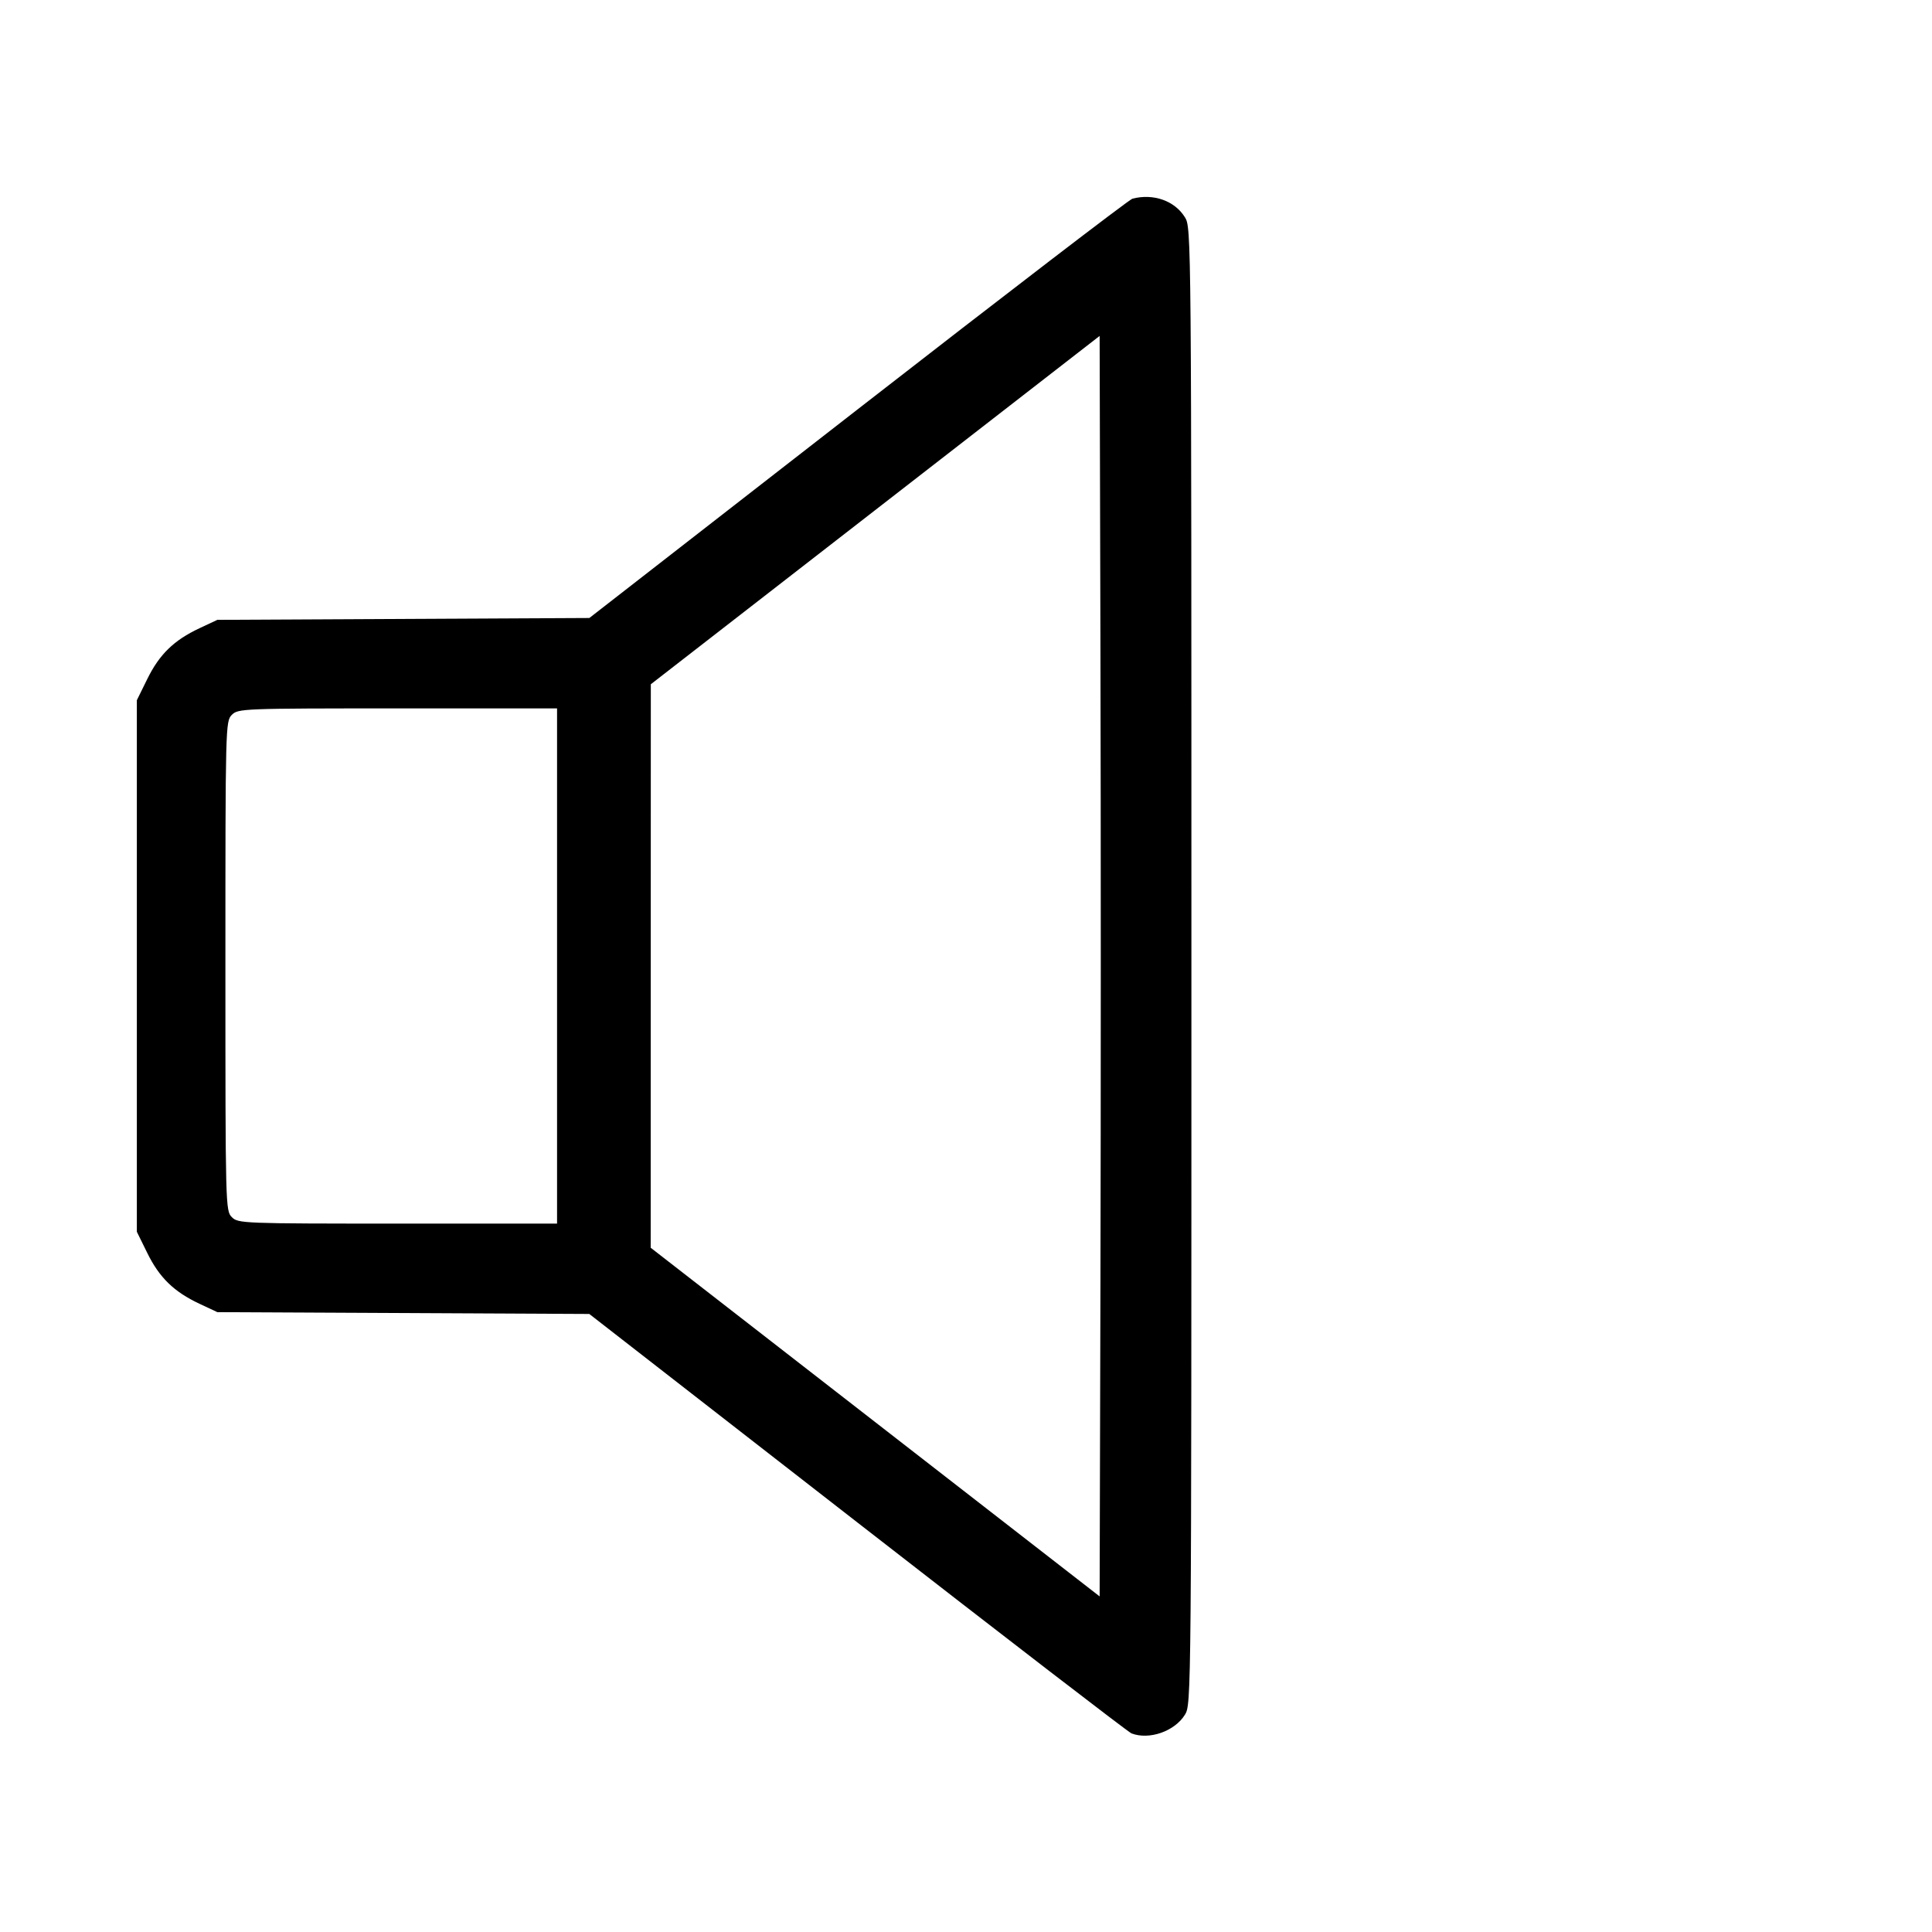 <svg fill="currentColor" viewBox="0 0 256 256" xmlns="http://www.w3.org/2000/svg"><path d="M150.051 26.326 C 149.624 26.437,133.259 38.983,113.684 54.207 L 78.092 81.887 53.446 82.010 L 28.800 82.133 26.434 83.243 C 23.057 84.827,21.127 86.701,19.529 89.948 L 18.133 92.782 18.133 128.000 L 18.133 163.218 19.529 166.052 C 21.127 169.299,23.057 171.173,26.434 172.757 L 28.800 173.867 53.442 173.987 L 78.084 174.107 113.629 201.750 C 133.179 216.955,149.514 229.525,149.929 229.684 C 152.278 230.586,155.649 229.408,157.007 227.211 C 157.862 225.826,157.867 225.330,157.867 128.000 C 157.867 30.670,157.862 30.174,157.007 28.789 C 155.654 26.601,152.840 25.605,150.051 26.326 M145.815 169.765 L 145.707 211.531 115.963 188.432 L 86.220 165.333 86.228 128.000 L 86.237 90.667 115.972 67.590 L 145.707 44.512 145.815 86.256 C 145.875 109.215,145.875 146.794,145.815 169.765 M73.813 128.000 L 73.813 162.133 52.693 162.133 C 32.142 162.133,31.550 162.110,30.720 161.280 C 29.882 160.442,29.867 159.858,29.867 128.000 C 29.867 96.142,29.882 95.558,30.720 94.720 C 31.550 93.890,32.142 93.867,52.693 93.867 L 73.813 93.867 73.813 128.000 " stroke="none" fill-rule="evenodd"></path></svg>